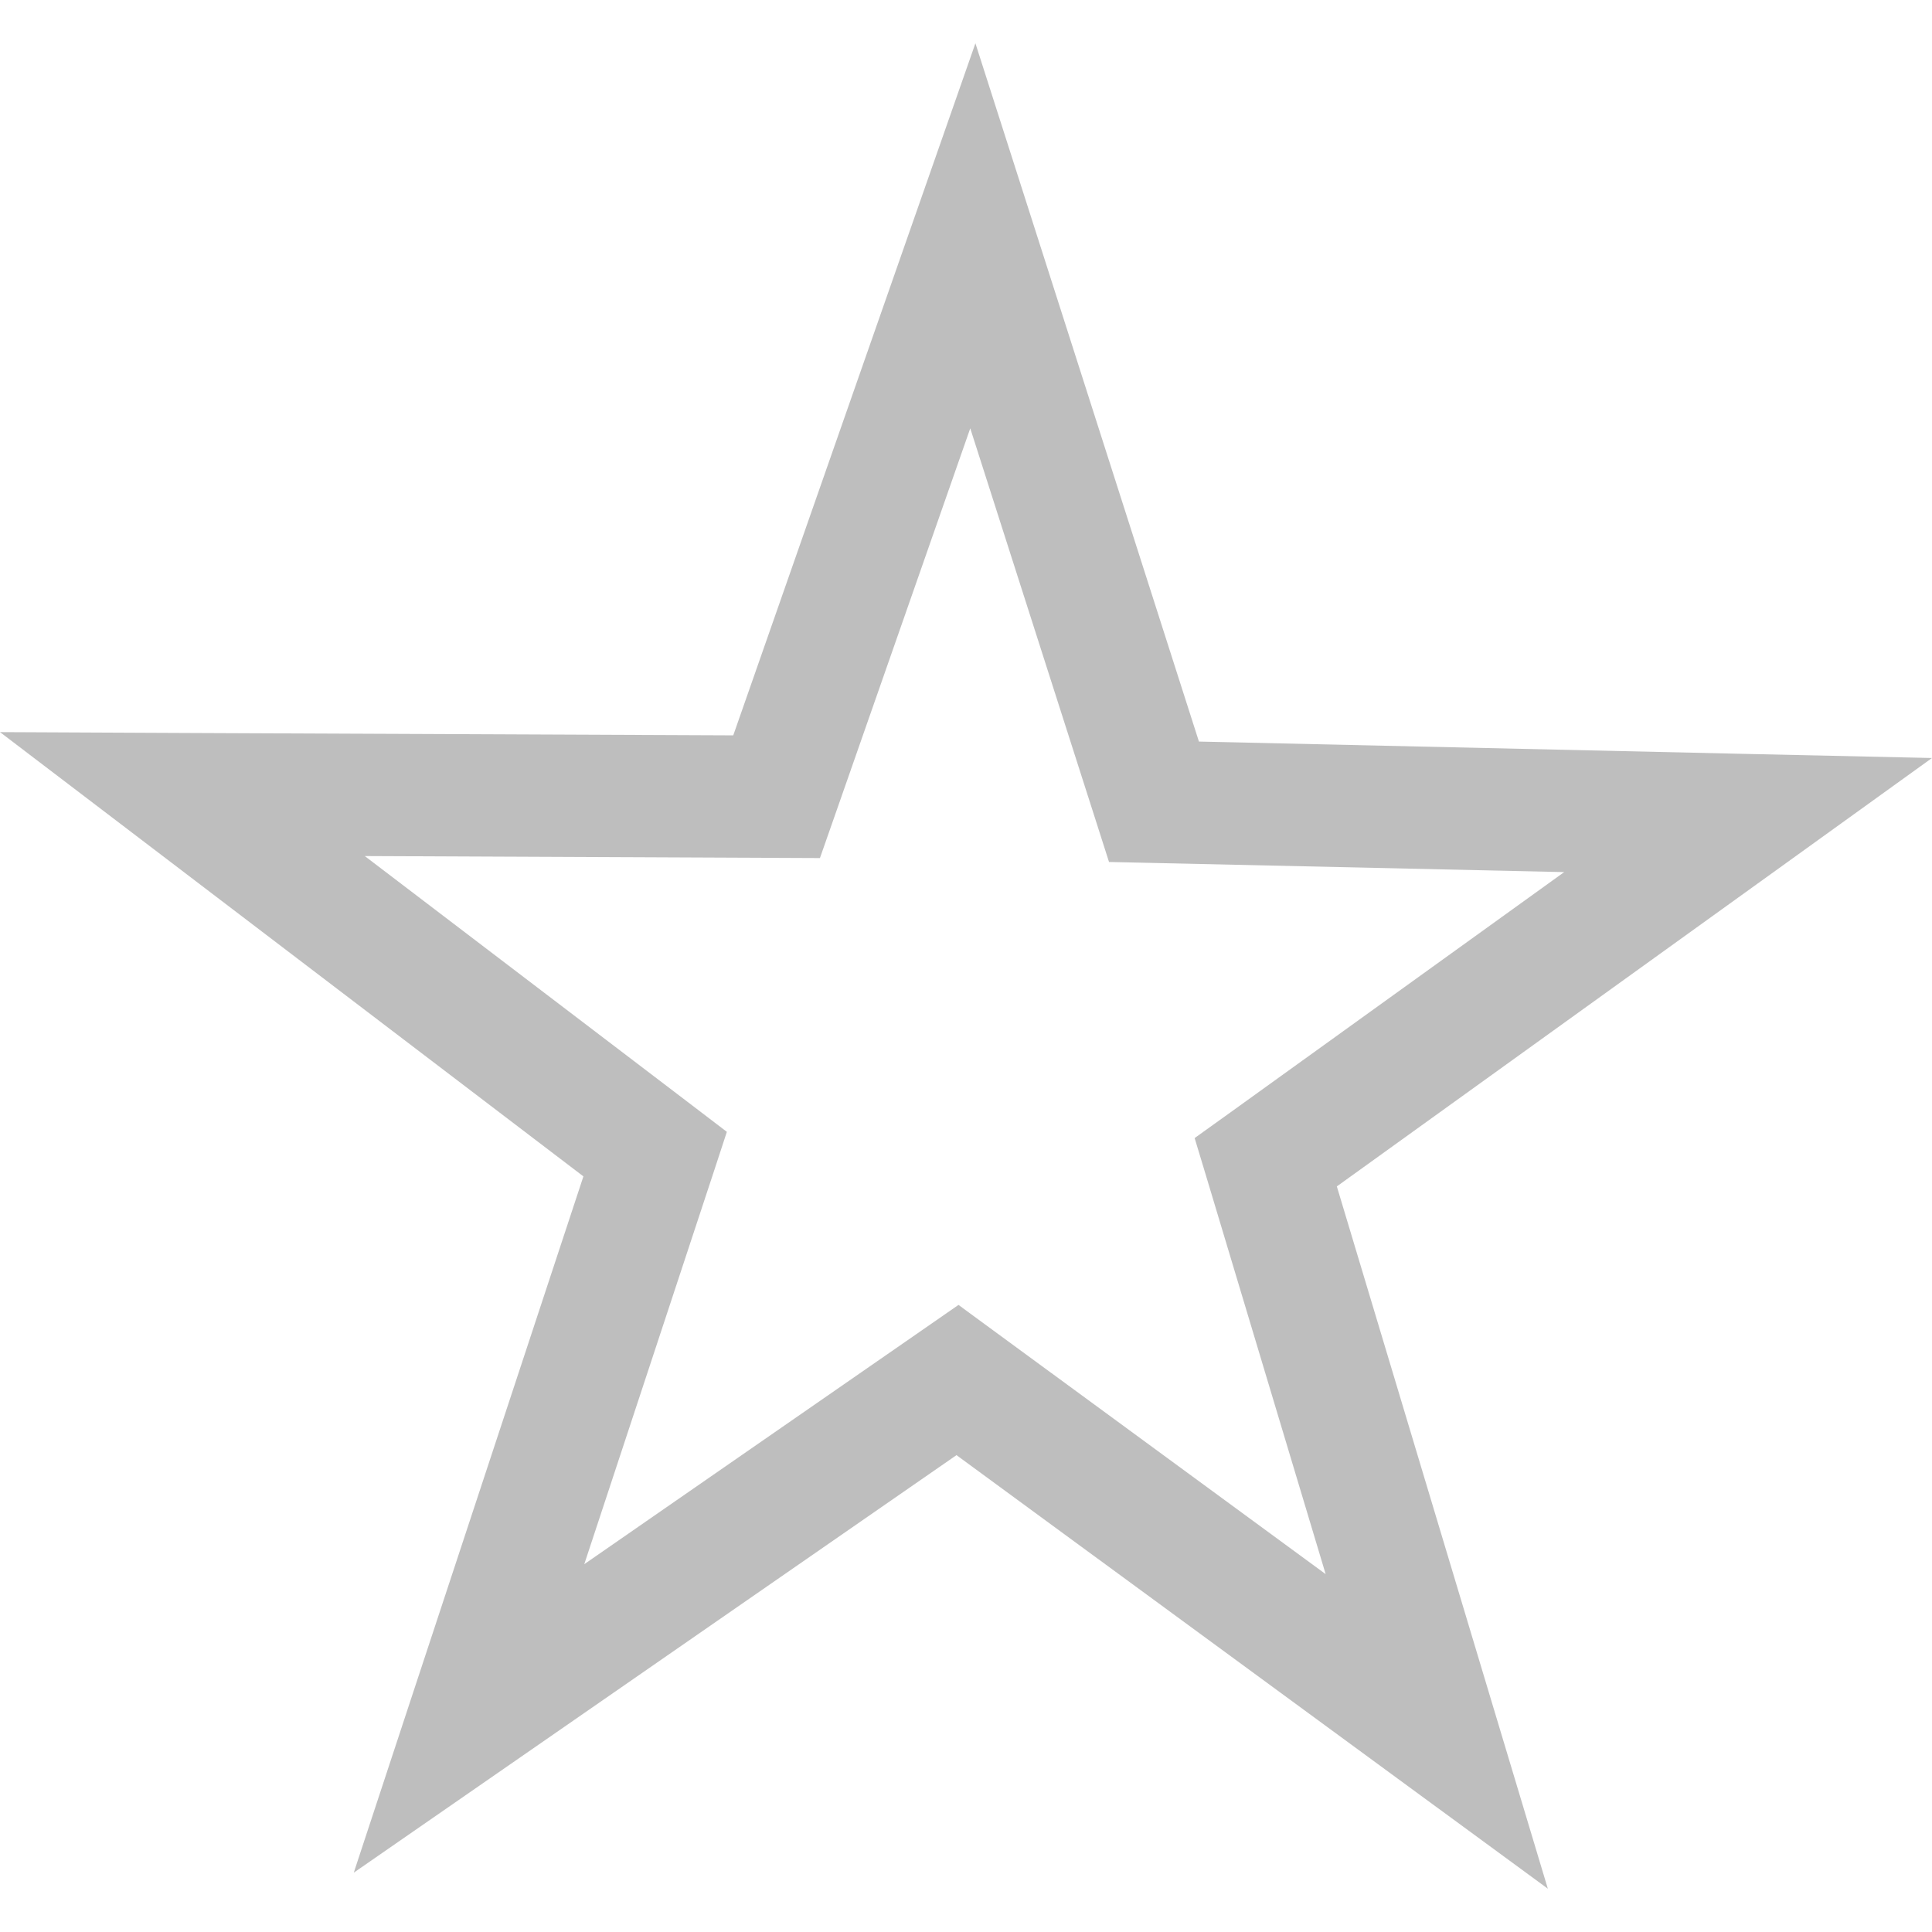 <svg xmlns="http://www.w3.org/2000/svg" xmlns:xlink="http://www.w3.org/1999/xlink" width="1em" height="1em" style="-ms-transform: rotate(360deg); -webkit-transform: rotate(360deg); transform: rotate(360deg);" preserveAspectRatio="xMidYMid meet" viewBox="0 0 1200 1200"><path d="M605.847 26.888l-37.454 107.02-112.955 322.836-342.008-1.483L0 454.727l90.281 68.734 272.087 207.211-107.137 324.737-35.495 107.73 93.249-64.58 281.11-194.747 275.827 202.228 91.468 67.072-32.646-108.622-98.412-327.586 277.607-199.792 92.061-66.3-113.37-2.493-341.949-7.717-104.23-325.686-34.604-108.028zm-3.205 239.145l77.936 243.538 8.25 25.818 27.065.595 255.646 5.697-207.509 149.4-22.021 15.788 7.835 25.938 73.542 244.903-206.202-151.18-21.844-16.026-22.259 15.433-210.179 145.602 80.13-242.825 8.429-25.701-21.546-16.44-203.354-154.86 255.646 1.128 27.066.119 8.962-25.583 84.407-241.344z" fill="rgba(127,127,127,.5)"/></svg>